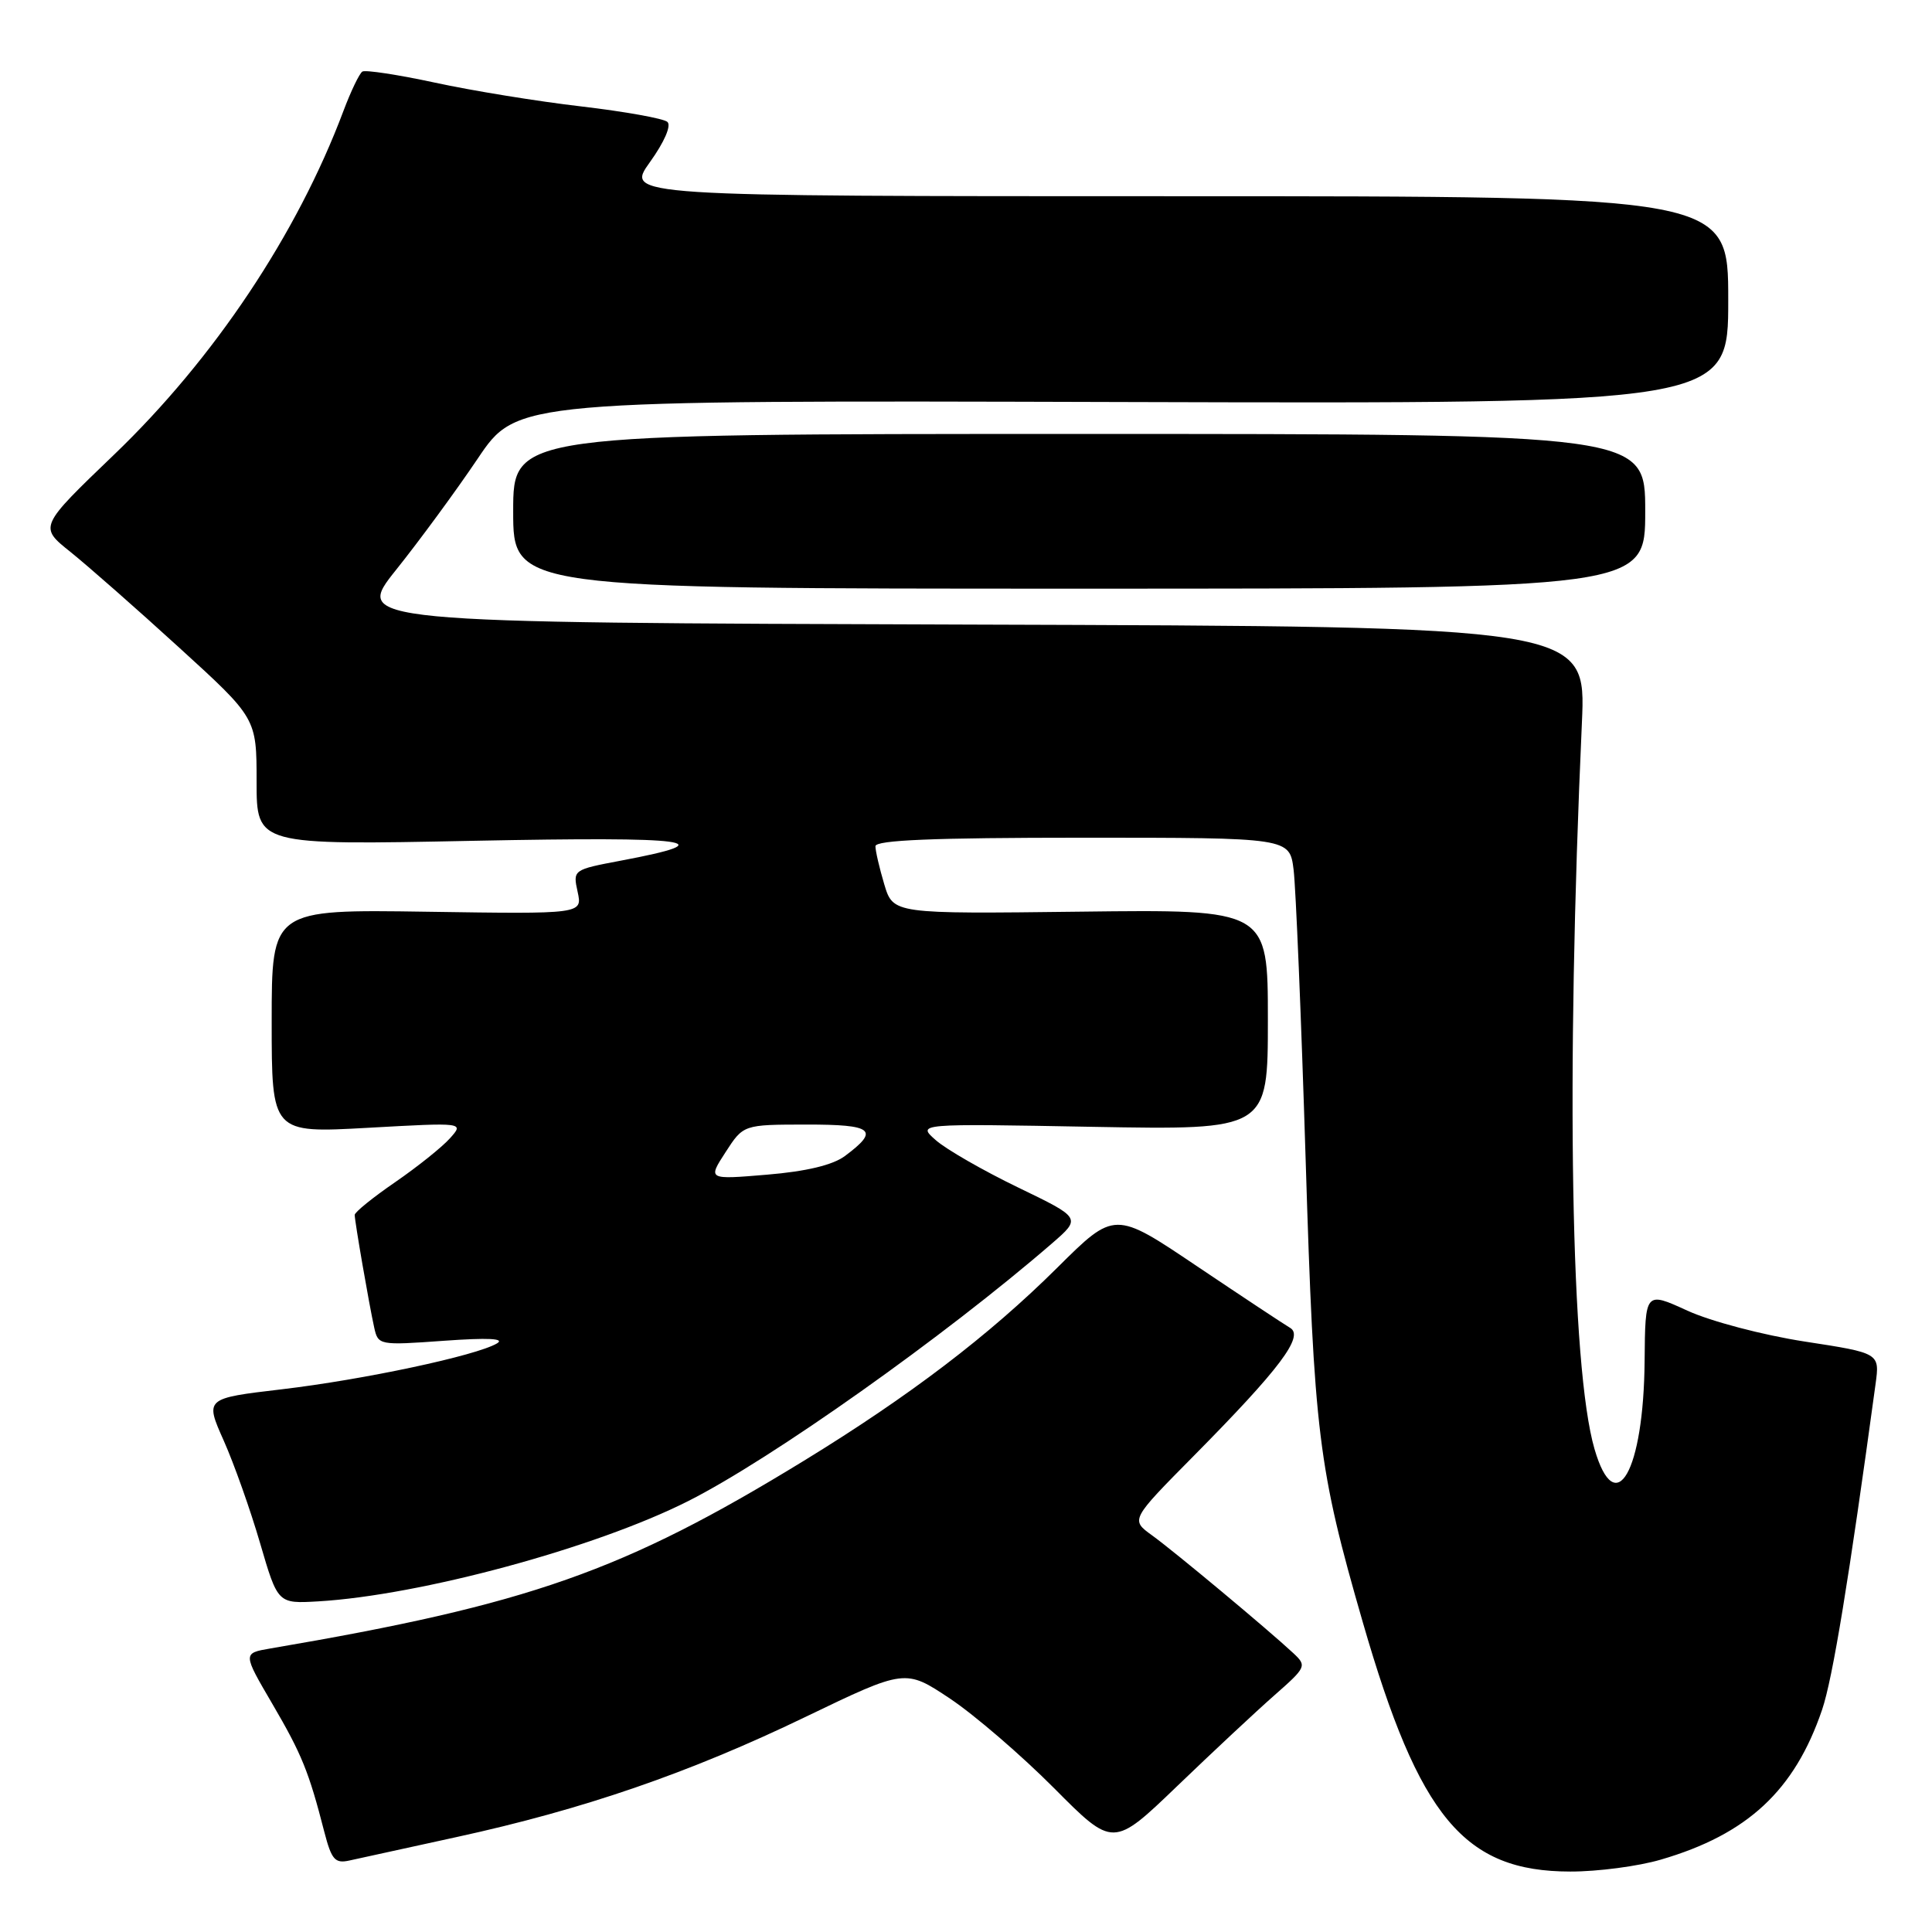<?xml version="1.0" encoding="UTF-8" standalone="no"?>
<!DOCTYPE svg PUBLIC "-//W3C//DTD SVG 1.1//EN" "http://www.w3.org/Graphics/SVG/1.1/DTD/svg11.dtd" >
<svg xmlns="http://www.w3.org/2000/svg" xmlns:xlink="http://www.w3.org/1999/xlink" version="1.1" viewBox="0 0 256 256">
 <g >
 <path fill="currentColor"
d=" M 220.07 246.41 C 231.55 243.06 237.80 237.25 241.44 226.54 C 242.84 222.41 244.98 209.36 248.52 183.40 C 249.08 179.29 249.08 179.29 239.12 177.76 C 233.57 176.90 226.70 175.09 223.59 173.67 C 218.00 171.11 218.00 171.11 217.92 180.31 C 217.80 194.96 214.06 201.56 211.28 192.00 C 208.14 181.19 207.48 143.01 209.61 95.76 C 210.18 83.01 210.18 83.01 128.53 82.76 C 46.89 82.50 46.89 82.50 52.49 75.50 C 55.57 71.65 60.44 65.02 63.30 60.77 C 68.50 53.04 68.50 53.04 148.75 53.27 C 229.00 53.50 229.00 53.50 229.00 39.75 C 229.00 26.00 229.00 26.00 155.94 26.00 C 82.88 26.00 82.88 26.00 86.12 21.48 C 88.03 18.82 88.98 16.63 88.43 16.15 C 87.92 15.70 82.78 14.78 77.00 14.10 C 71.22 13.43 62.51 12.01 57.63 10.95 C 52.75 9.90 48.43 9.24 48.02 9.48 C 47.62 9.73 46.49 12.09 45.50 14.72 C 39.38 31.02 28.37 47.52 15.13 60.23 C 5.16 69.80 5.16 69.80 9.33 73.13 C 11.62 74.97 18.11 80.67 23.75 85.82 C 34.00 95.16 34.00 95.16 34.00 103.58 C 34.00 111.99 34.00 111.99 62.75 111.41 C 91.84 110.83 96.19 111.42 82.27 114.04 C 75.92 115.24 75.90 115.26 76.54 118.18 C 77.18 121.12 77.18 121.12 56.59 120.81 C 36.00 120.50 36.00 120.50 36.00 135.33 C 36.00 150.15 36.00 150.15 48.75 149.44 C 61.50 148.73 61.50 148.73 59.63 150.82 C 58.60 151.98 55.34 154.59 52.38 156.63 C 49.42 158.66 47.00 160.62 47.00 160.98 C 47.00 161.83 48.90 172.81 49.58 175.89 C 50.10 178.25 50.22 178.28 58.81 177.66 C 64.67 177.24 66.96 177.35 65.85 178.01 C 63.12 179.63 48.19 182.81 37.33 184.09 C 27.15 185.29 27.15 185.29 29.65 190.90 C 31.02 193.98 33.19 200.10 34.47 204.50 C 36.81 212.50 36.81 212.50 42.16 212.19 C 55.72 211.39 78.90 205.11 91.19 198.90 C 102.22 193.34 125.17 177.07 139.39 164.76 C 143.28 161.39 143.28 161.39 134.89 157.34 C 130.28 155.11 125.38 152.30 124.00 151.08 C 121.50 148.88 121.50 148.88 144.75 149.31 C 168.00 149.73 168.00 149.73 168.00 135.12 C 168.00 120.50 168.00 120.50 143.17 120.80 C 118.35 121.10 118.35 121.10 117.17 117.18 C 116.53 115.03 116.00 112.76 116.00 112.13 C 116.00 111.32 123.65 111.00 143.44 111.00 C 170.88 111.00 170.88 111.00 171.41 115.25 C 171.70 117.59 172.42 134.80 173.00 153.50 C 174.13 190.14 174.66 194.45 180.59 215.00 C 188.05 240.82 194.01 247.98 208.07 247.99 C 211.68 248.00 217.08 247.29 220.07 246.41 Z  M 60.50 243.42 C 77.30 239.76 91.33 234.93 106.73 227.50 C 119.96 221.13 119.96 221.13 125.89 225.08 C 129.15 227.26 135.34 232.59 139.66 236.93 C 147.50 244.82 147.50 244.82 156.00 236.65 C 160.68 232.15 166.47 226.74 168.87 224.63 C 173.10 220.91 173.18 220.74 171.37 219.05 C 168.08 215.98 155.60 205.57 152.65 203.44 C 149.80 201.38 149.80 201.38 158.20 192.89 C 169.59 181.37 172.83 177.06 170.95 175.95 C 170.15 175.48 164.59 171.80 158.59 167.77 C 147.69 160.43 147.69 160.43 140.09 167.98 C 131.05 176.96 120.52 184.98 106.50 193.57 C 82.61 208.20 70.10 212.60 35.83 218.43 C 32.16 219.06 32.16 219.06 36.08 225.76 C 39.99 232.45 40.92 234.73 42.98 242.76 C 43.93 246.42 44.39 246.95 46.29 246.53 C 47.51 246.26 53.90 244.86 60.50 243.42 Z  M 218.00 67.75 C 218.00 57.50 218.00 57.50 143.00 57.50 C 68.00 57.50 68.00 57.50 68.00 67.75 C 68.00 78.00 68.00 78.00 143.00 78.00 C 218.00 78.00 218.00 78.00 218.00 67.75 Z  M 96.14 152.67 C 98.50 149.02 98.50 149.02 106.83 149.01 C 115.72 149.00 116.61 149.72 111.94 153.19 C 110.33 154.38 106.82 155.22 101.64 155.65 C 93.78 156.31 93.78 156.31 96.14 152.67 Z "/>
</g>
</svg>